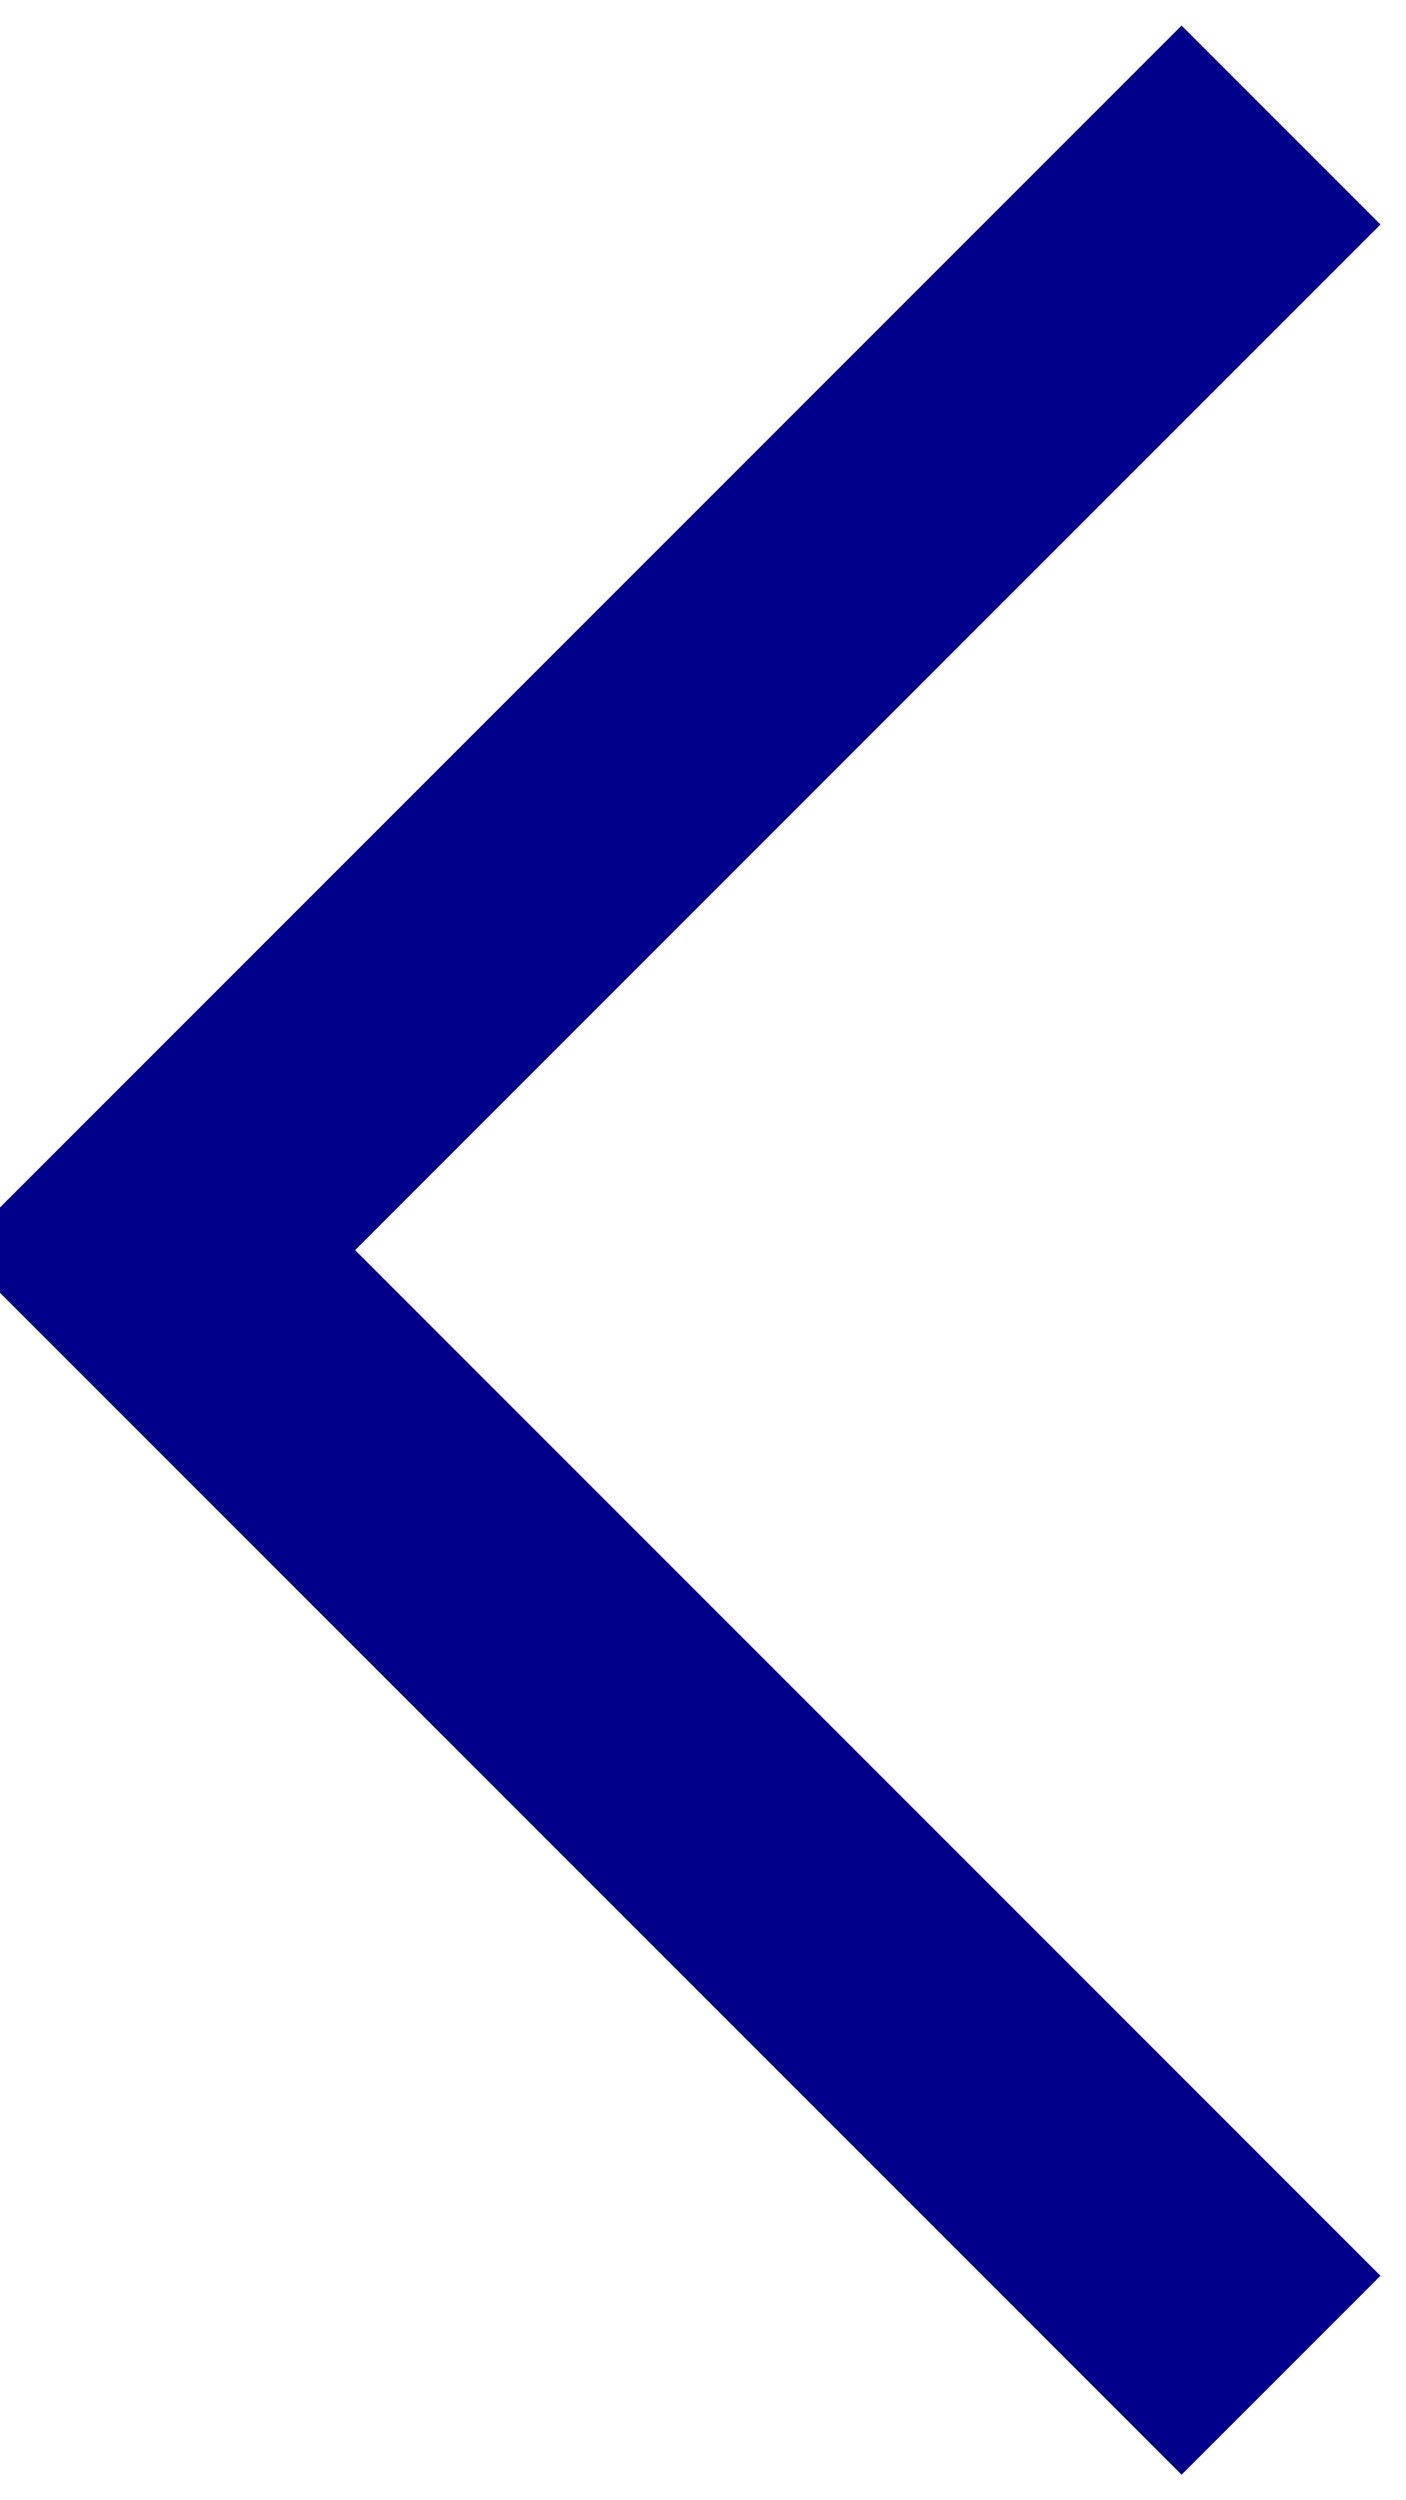 <svg width="18" height="32" viewBox="0 0 18 32" fill="none" xmlns="http://www.w3.org/2000/svg" xmlns:xlink="http://www.w3.org/1999/xlink">
<path d="M2,16L0.727,14.727L-0.546,16L0.727,17.273L2,16ZM15.127,0.327L0.727,14.727L3.273,17.273L17.673,2.873L15.127,0.327ZM0.727,17.273L15.127,31.673L17.673,29.127L3.273,14.727L0.727,17.273Z" fill="#01008A"/>
</svg>
